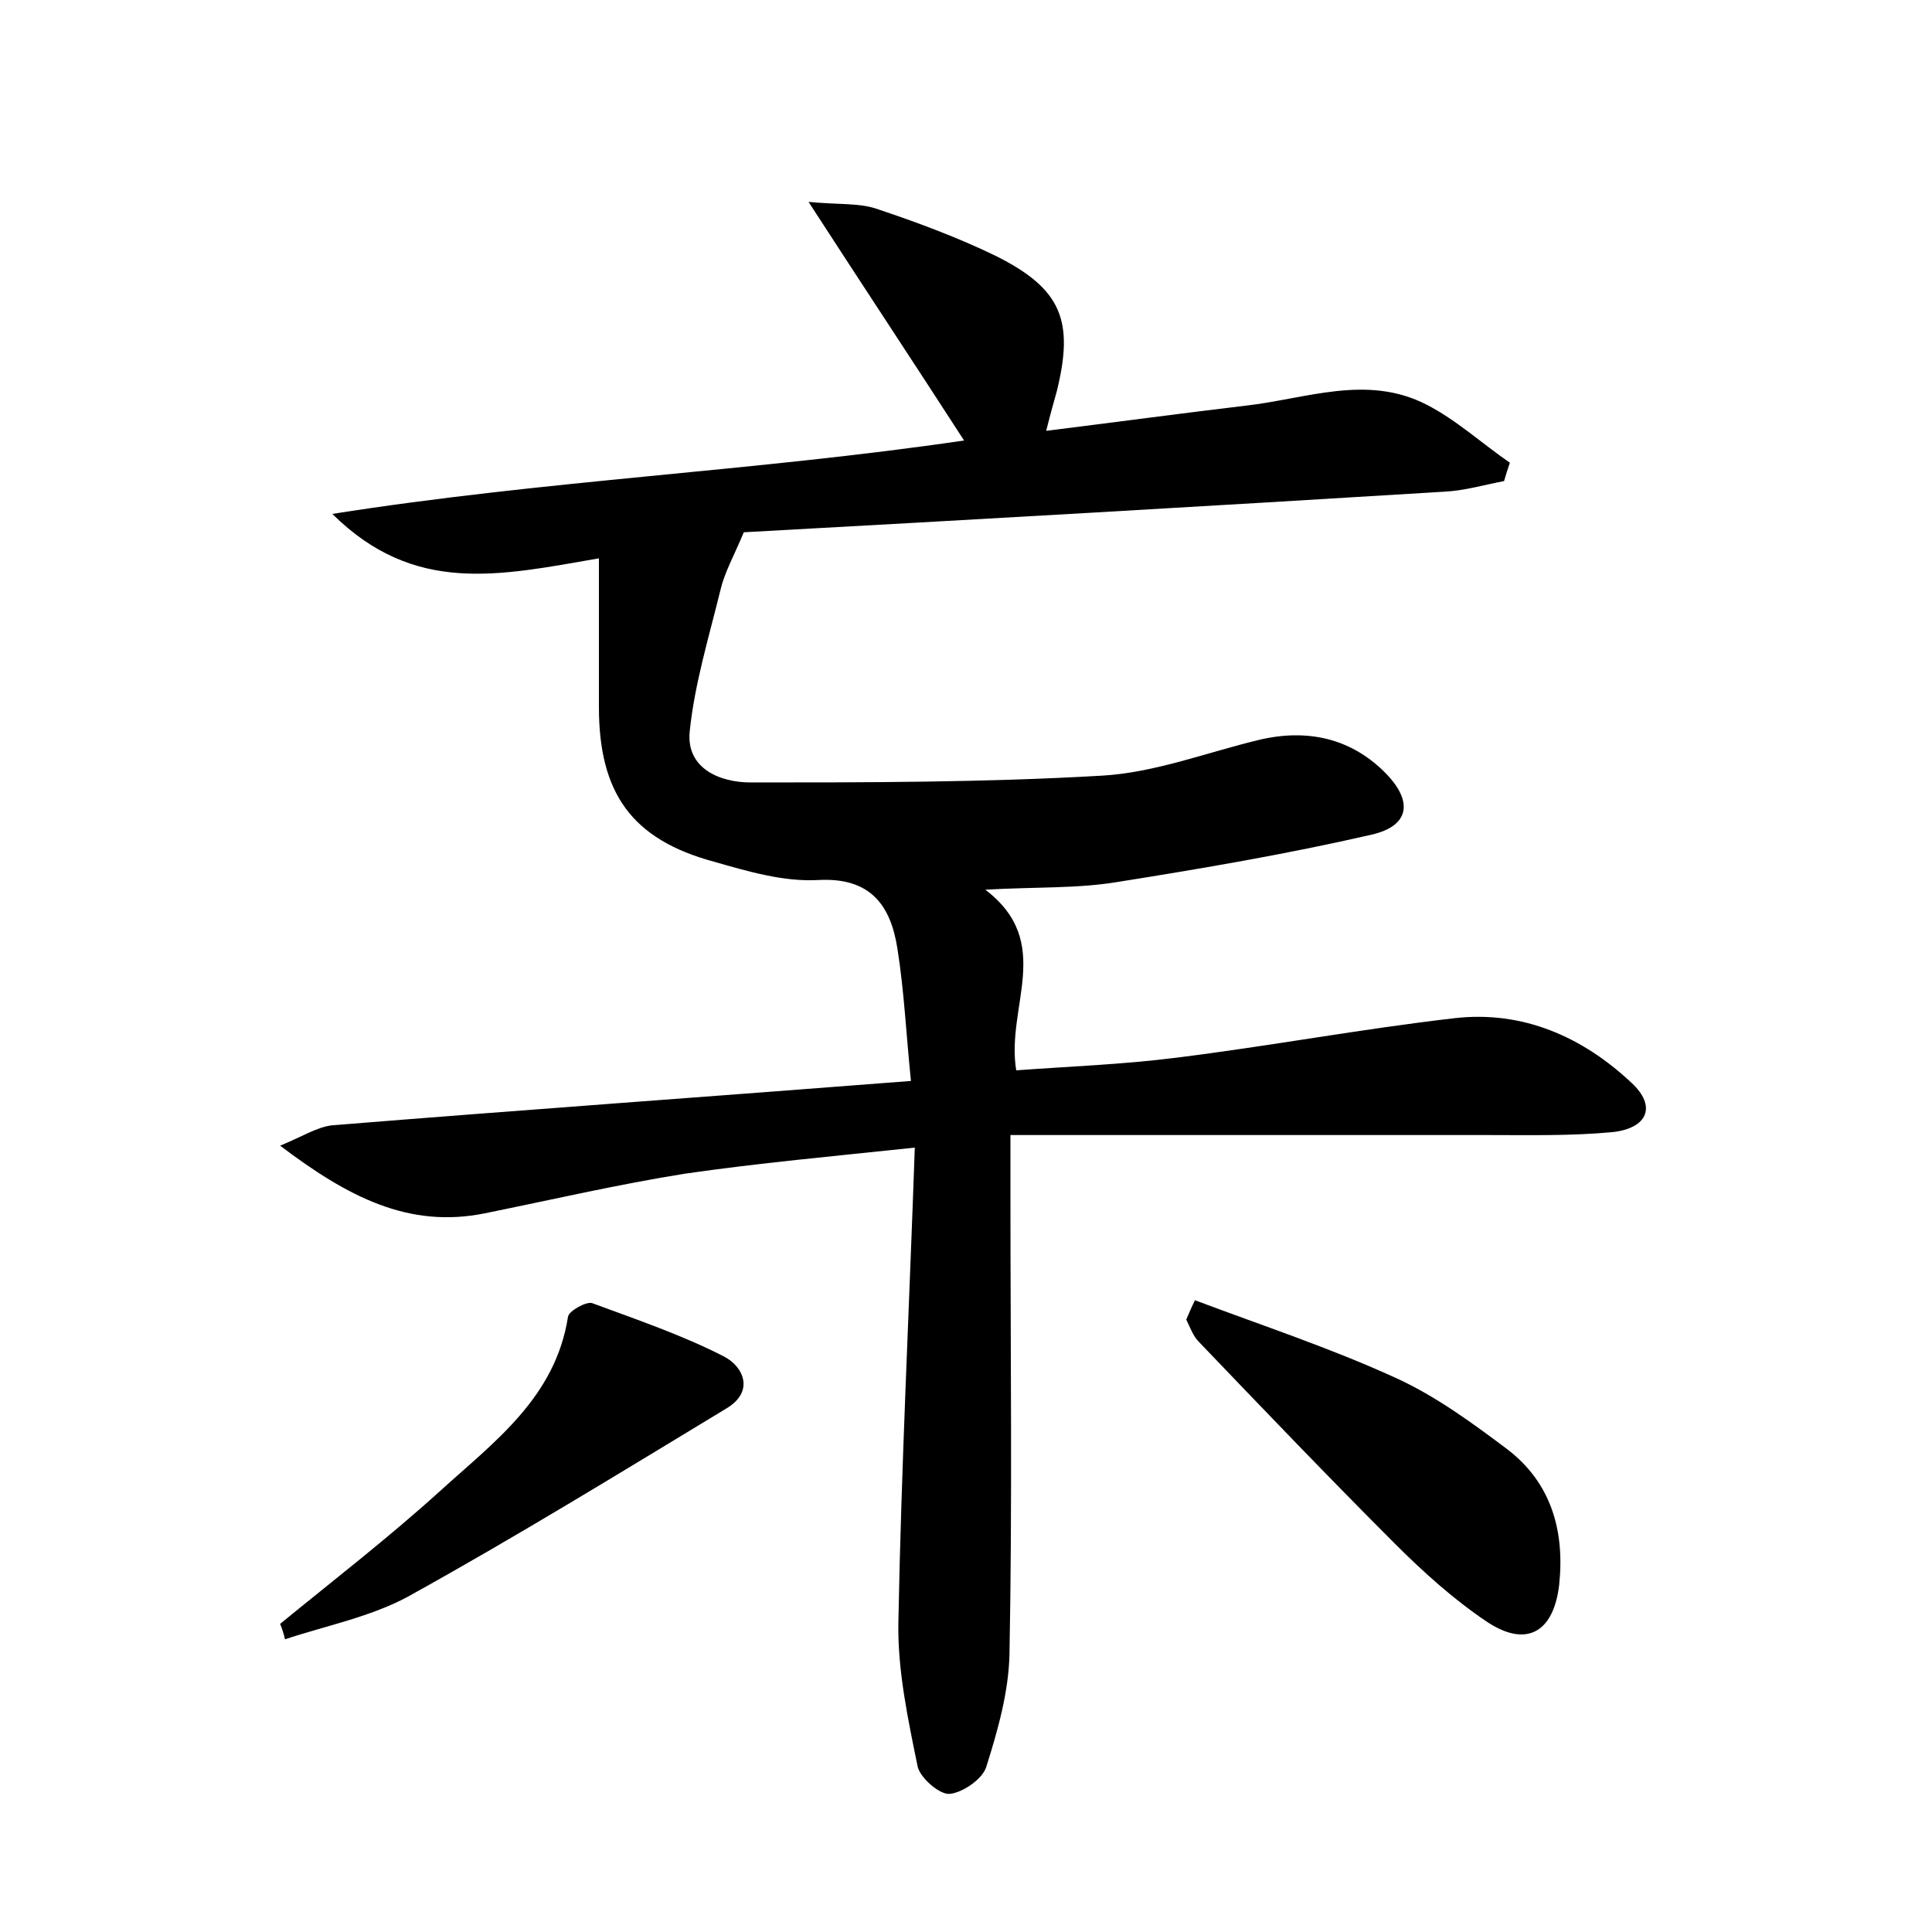 <?xml version="1.0" encoding="utf-8"?>
<!-- Generator: Adobe Illustrator 22.0.0, SVG Export Plug-In . SVG Version: 6.00 Build 0)  -->
<svg version="1.1" id="图层_1" xmlns="http://www.w3.org/2000/svg" xmlns:xlink="http://www.w3.org/1999/xlink" x="0px" y="0px"
	 viewBox="0 0 200 200" style="enable-background:new 0 0 200 200;" xml:space="preserve">
<style type="text/css">
	.st0{fill:#FFFFFF;}
</style>
<g>
	
	<path d="M62,57.8c-10.4,1.8-19.1,3.8-27.6-4.6c22.2-3.5,43.6-4.4,65.4-7.6c-5.3-8.2-10.4-15.9-16.1-24.7c3.1,0.3,5.2,0.1,7,0.7
		c4.2,1.4,8.5,3,12.4,4.9c6.8,3.4,8.1,6.7,6.3,14c-0.3,1.1-0.6,2.1-1.1,4.1c7.2-0.9,13.9-1.8,20.6-2.6c6.3-0.7,12.6-3.3,18.8-0.1
		c3.1,1.6,5.7,4,8.6,6c-0.2,0.6-0.4,1.2-0.6,1.9c-2.1,0.4-4.1,1-6.2,1.1c-24.4,1.5-48.8,2.9-72.5,4.2c-1.1,2.6-2,4.2-2.4,5.9
		c-1.2,4.9-2.7,9.8-3.2,14.7C71,79.6,74.6,81,77.7,81c12.1,0,24.2,0,36.3-0.7c5.5-0.3,10.9-2.4,16.3-3.7c5-1.2,9.6-0.2,13.2,3.5
		c2.8,2.9,2.4,5.4-1.5,6.3c-8.7,2-17.5,3.5-26.3,4.9c-4.2,0.7-8.5,0.5-13.7,0.8c7.2,5.5,2.1,12.1,3.2,18.7c5.4-0.4,11-0.6,16.5-1.3
		c9.7-1.2,19.3-3,28.9-4.1c7-0.8,13.2,1.9,18.3,6.7c2.6,2.4,1.7,4.7-2,5.1c-4.3,0.4-8.6,0.3-12.9,0.3c-16.3,0-32.5,0-49.4,0
		c0,2.9,0,4.6,0,6.3c0,15.8,0.2,31.7-0.1,47.5c-0.1,3.9-1.2,7.8-2.4,11.6c-0.4,1.3-2.5,2.7-3.8,2.8c-1,0.1-3-1.6-3.3-2.8
		c-1-4.9-2.1-10-2-15c0.3-16,1.1-31.9,1.7-49.1c-8.5,0.9-16.2,1.6-23.8,2.7c-6.9,1.1-13.8,2.7-20.7,4.1c-7.9,1.6-14.2-1.7-21.2-7
		c2.4-1,3.8-1.9,5.3-2.1c19.7-1.6,39.5-3,60-4.6c-0.5-4.9-0.7-9.3-1.4-13.7c-0.7-4.5-2.8-7.4-8.2-7.1c-3.6,0.2-7.3-0.9-10.8-1.9
		C65.4,86.9,62,82.1,62,73.2C62,68.3,62,63.4,62,57.8z"/>
	<path d="M123.7,134.6c6.9,2.6,13.9,4.9,20.7,8c4.2,1.9,8,4.7,11.6,7.4c4.6,3.5,6,8.5,5.4,14.1c-0.6,5-3.5,6.5-7.6,3.7
		c-3.4-2.3-6.5-5.1-9.4-8c-6.9-6.9-13.6-13.9-20.3-20.9c-0.6-0.6-0.9-1.5-1.3-2.3C123.1,135.9,123.4,135.2,123.7,134.6z"/>
	<path d="M29,168.1c5.5-4.5,11.2-8.9,16.5-13.7c5.6-5.1,12-9.7,13.3-18.1c0.1-0.6,1.9-1.6,2.5-1.4c4.6,1.7,9.3,3.3,13.6,5.5
		c2,1,3.3,3.6,0.3,5.4c-10.9,6.6-21.8,13.3-33,19.5c-3.9,2.1-8.5,3-12.7,4.4C29.4,169.2,29.2,168.6,29,168.1z"/>
</g>
</svg>
